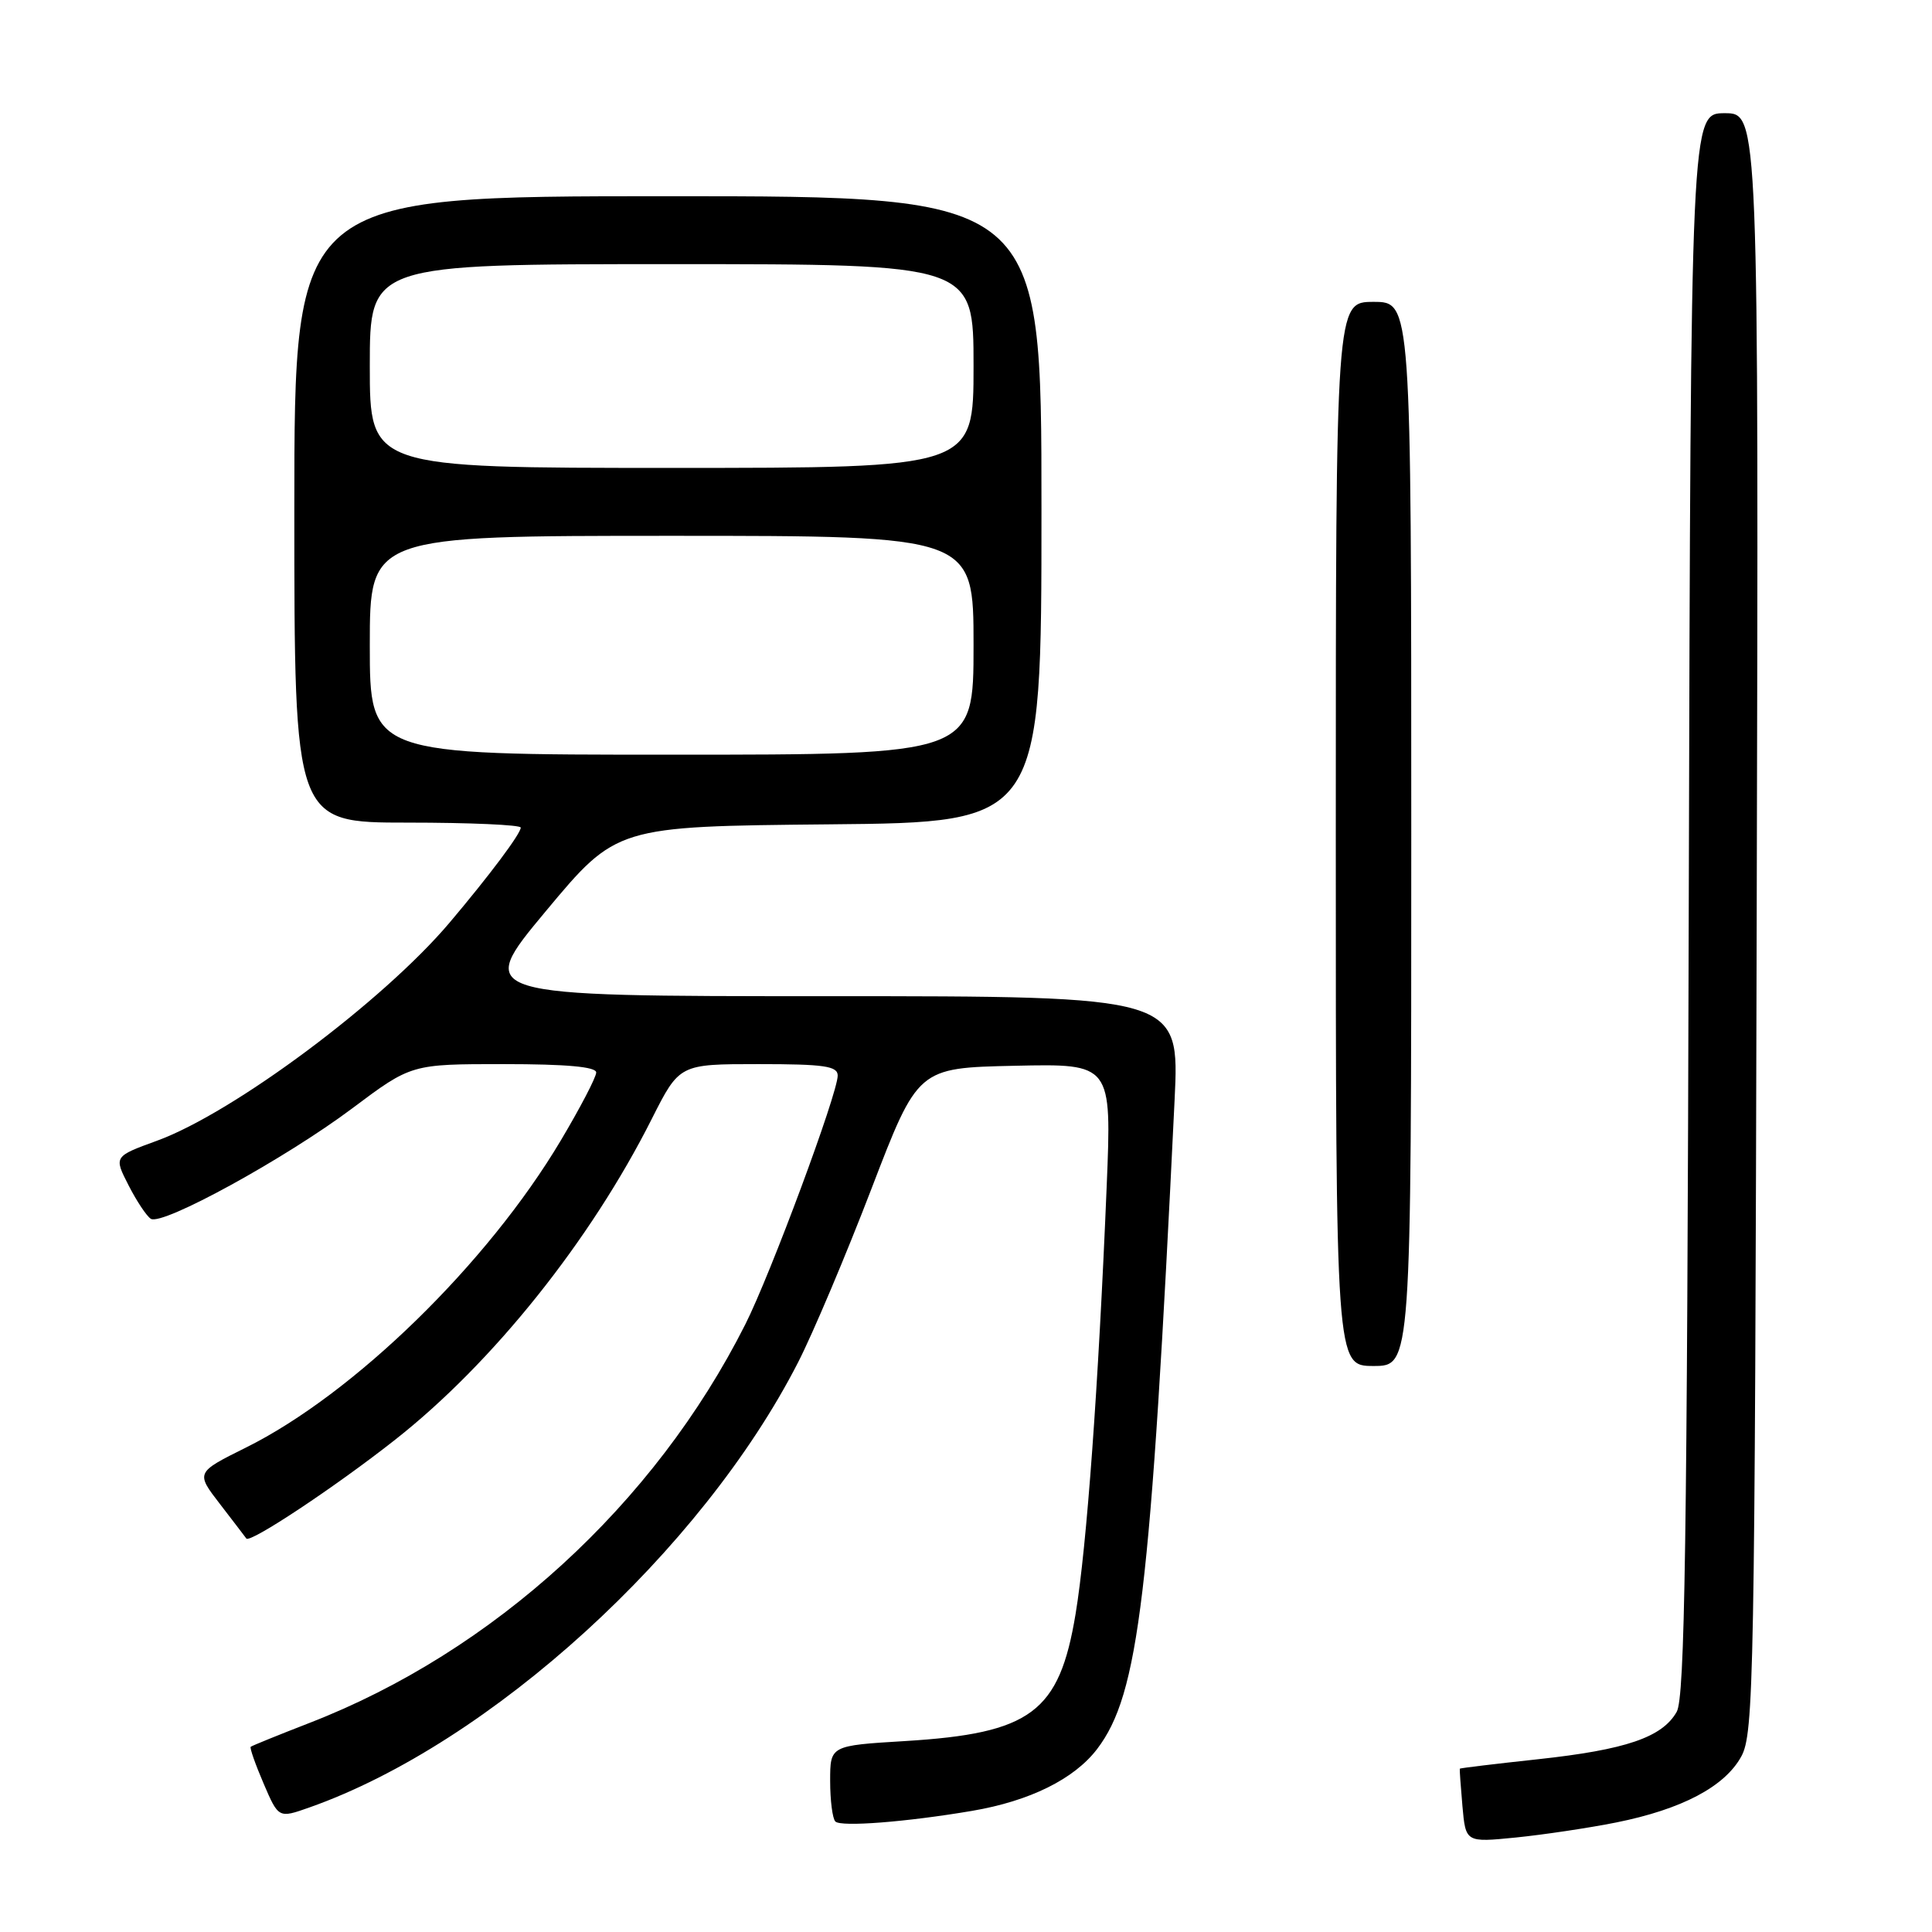 <?xml version="1.0" encoding="UTF-8" standalone="no"?>
<!DOCTYPE svg PUBLIC "-//W3C//DTD SVG 1.1//EN" "http://www.w3.org/Graphics/SVG/1.1/DTD/svg11.dtd" >
<svg xmlns="http://www.w3.org/2000/svg" xmlns:xlink="http://www.w3.org/1999/xlink" version="1.1" viewBox="0 0 256 256">
 <g >
 <path fill="currentColor"
d=" M 214.14 241.49 C 222.86 239.74 228.54 236.74 230.73 232.74 C 232.39 229.71 232.52 222.68 232.77 122.25 C 233.04 15.00 233.04 15.00 228.54 15.00 C 224.04 15.00 224.04 15.00 223.77 119.75 C 223.55 204.71 223.25 224.94 222.17 226.83 C 220.25 230.21 215.43 231.85 203.78 233.11 C 198.13 233.72 193.47 234.28 193.43 234.36 C 193.39 234.44 193.55 236.67 193.78 239.32 C 194.21 244.14 194.21 244.14 200.86 243.48 C 204.51 243.11 210.49 242.22 214.14 241.49 Z  M 128.80 239.95 C 136.45 238.65 142.33 235.74 145.37 231.76 C 150.90 224.50 152.46 211.51 155.64 145.75 C 156.30 132.00 156.30 132.00 109.62 132.00 C 62.94 132.00 62.94 132.00 72.31 120.75 C 81.69 109.50 81.69 109.50 109.84 109.23 C 138.00 108.97 138.00 108.97 138.00 67.48 C 138.00 26.00 138.00 26.00 88.50 26.00 C 39.00 26.00 39.00 26.00 39.00 67.50 C 39.00 109.00 39.00 109.00 54.00 109.00 C 62.25 109.00 69.00 109.30 69.00 109.66 C 69.00 110.47 64.85 116.01 59.55 122.28 C 50.71 132.72 30.93 147.46 20.81 151.15 C 15.08 153.24 15.08 153.24 17.03 157.05 C 18.10 159.15 19.43 161.15 19.99 161.50 C 21.52 162.44 37.79 153.52 46.68 146.86 C 54.50 141.00 54.50 141.00 66.75 141.00 C 75.09 141.00 79.00 141.36 79.00 142.11 C 79.00 142.73 76.89 146.78 74.30 151.13 C 64.61 167.42 46.90 184.70 32.59 191.81 C 25.93 195.12 25.93 195.12 29.16 199.31 C 30.93 201.61 32.50 203.66 32.64 203.86 C 33.11 204.53 44.44 197.01 52.36 190.77 C 65.29 180.60 78.24 164.40 86.37 148.25 C 90.03 141.00 90.03 141.00 100.51 141.00 C 109.22 141.00 111.00 141.26 111.00 142.52 C 111.00 144.89 102.11 168.84 98.75 175.50 C 86.75 199.32 65.39 218.85 41.00 228.30 C 36.88 229.90 33.38 231.32 33.22 231.46 C 33.07 231.60 33.84 233.79 34.93 236.33 C 36.91 240.94 36.91 240.94 40.99 239.50 C 64.92 231.06 92.98 205.50 105.76 180.50 C 107.73 176.65 112.10 166.30 115.48 157.50 C 121.62 141.50 121.62 141.50 134.46 141.22 C 147.31 140.94 147.31 140.94 146.64 157.22 C 145.54 183.80 144.00 204.95 142.52 213.86 C 140.36 226.90 136.63 229.68 119.92 230.70 C 110.00 231.30 110.00 231.30 110.00 235.98 C 110.00 238.56 110.31 240.98 110.69 241.36 C 111.43 242.10 120.07 241.43 128.80 239.95 Z  M 187.00 110.50 C 187.00 40.00 187.00 40.00 182.00 40.00 C 177.00 40.00 177.00 40.00 177.00 110.50 C 177.00 181.00 177.00 181.00 182.00 181.00 C 187.00 181.00 187.00 181.00 187.00 110.50 Z  M 49.00 85.50 C 49.00 71.00 49.00 71.00 89.00 71.00 C 129.00 71.00 129.00 71.00 129.00 85.50 C 129.00 100.00 129.00 100.00 89.00 100.00 C 49.00 100.00 49.00 100.00 49.00 85.50 Z  M 49.00 48.50 C 49.00 35.00 49.00 35.00 89.00 35.00 C 129.00 35.00 129.00 35.00 129.00 48.50 C 129.00 62.00 129.00 62.00 89.00 62.00 C 49.00 62.00 49.00 62.00 49.00 48.50 Z "/>
</g>
</svg>
